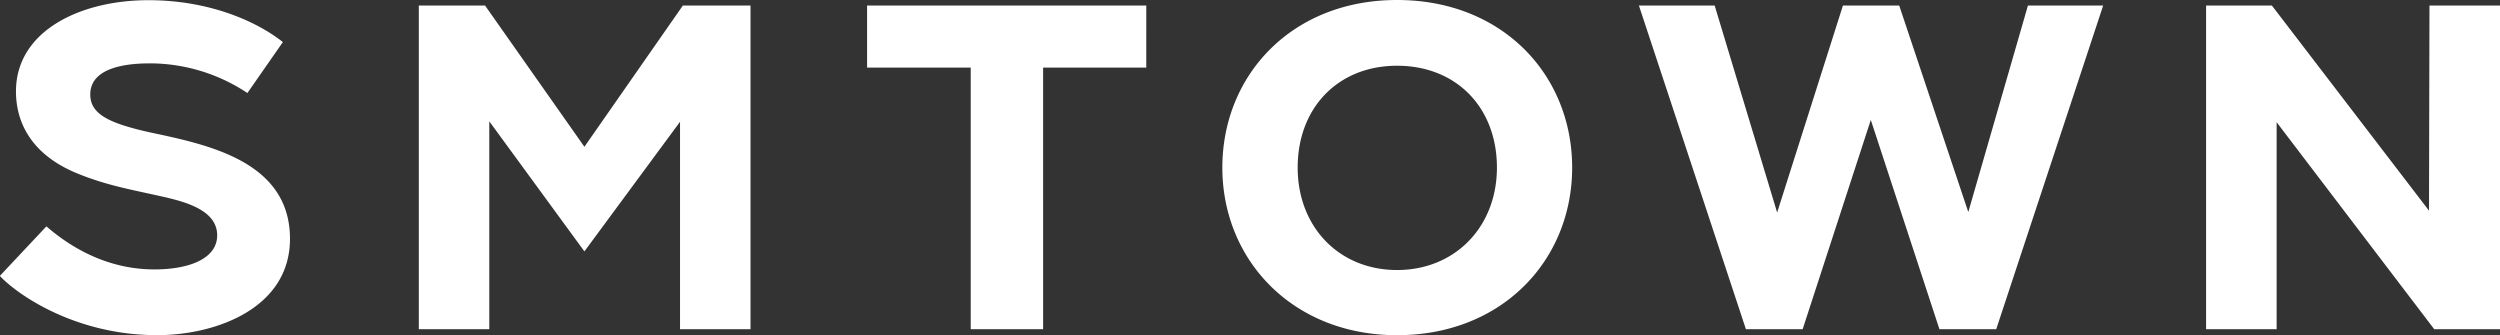<svg width="537" height="72" viewBox="0 0 537 72" fill="none" xmlns="http://www.w3.org/2000/svg">
    <rect x="0" y="0" width="537" height="72" fill="#333333" stroke="none"/>
    <g clip-path="url(#6rr1btodoa)" fill="#fff">
        <path d="M33.14 57.87c-9 0-16.87-3.78-23.17-9.25l-10 10.64c3.26 3.58 15.76 12.73 33.75 12.73 12.81 0 28.57-5.87 28.57-20.69 0-16.8-18-20.28-30.09-22.87-9-2-12.81-4-12.81-8.15 0-6.67 10.37-6.67 13.11-6.67a37.93 37.93 0 0 1 20.64 6.37l7.62-10.94c-5.89-4.67-16.16-9-28.87-9C17.15.04 3.43 6.7 3.43 19.63c0 6.07 2.75 13.33 13.11 17.6 6.61 2.69 11.69 3.48 19.11 5.17 5.09 1.2 11 3.09 11 8.16.01 4.83-5.68 7.31-13.51 7.31zM105.1 26.06 125.53 54l20.54-27.84v44.55h15.14V1.19h-14.53l-21.15 30.34-21.34-30.34H89.96v69.52h15.14V26.06zM208.51 70.71h15.55V14.52h22.16V1.19h-59.97v13.33h22.26v56.19zM300.09 72c22.57 0 37.61-16.11 37.61-36S322.76 0 300.09 0s-37.53 16.21-37.53 36 15.06 36 37.53 36zm0-57.88c12.71 0 21.45 8.95 21.45 21.88 0 12.73-9 22-21.45 22s-21.35-9.25-21.35-22c0-12.93 8.75-21.88 21.35-21.88zM387.21 70.71l14.64-44.95 14.74 44.95h12.2l22.97-69.52H435.6l-12.81 44.36-14.84-44.36h-12.09l-14.13 44.46-13.42-44.46h-16.27l22.98 69.52h12.19zM489.02 26.25l33.85 44.46H537V1.19h-15.15l-.1 44.06L488 1.19h-14.13v69.52h15.15V26.25z"/>
    </g>
    <defs>
        <clipPath id="6rr1btodoa">
            <path fill="#fff" d="M0 0h537v72H0z"/>
        </clipPath>
    </defs>
</svg>
